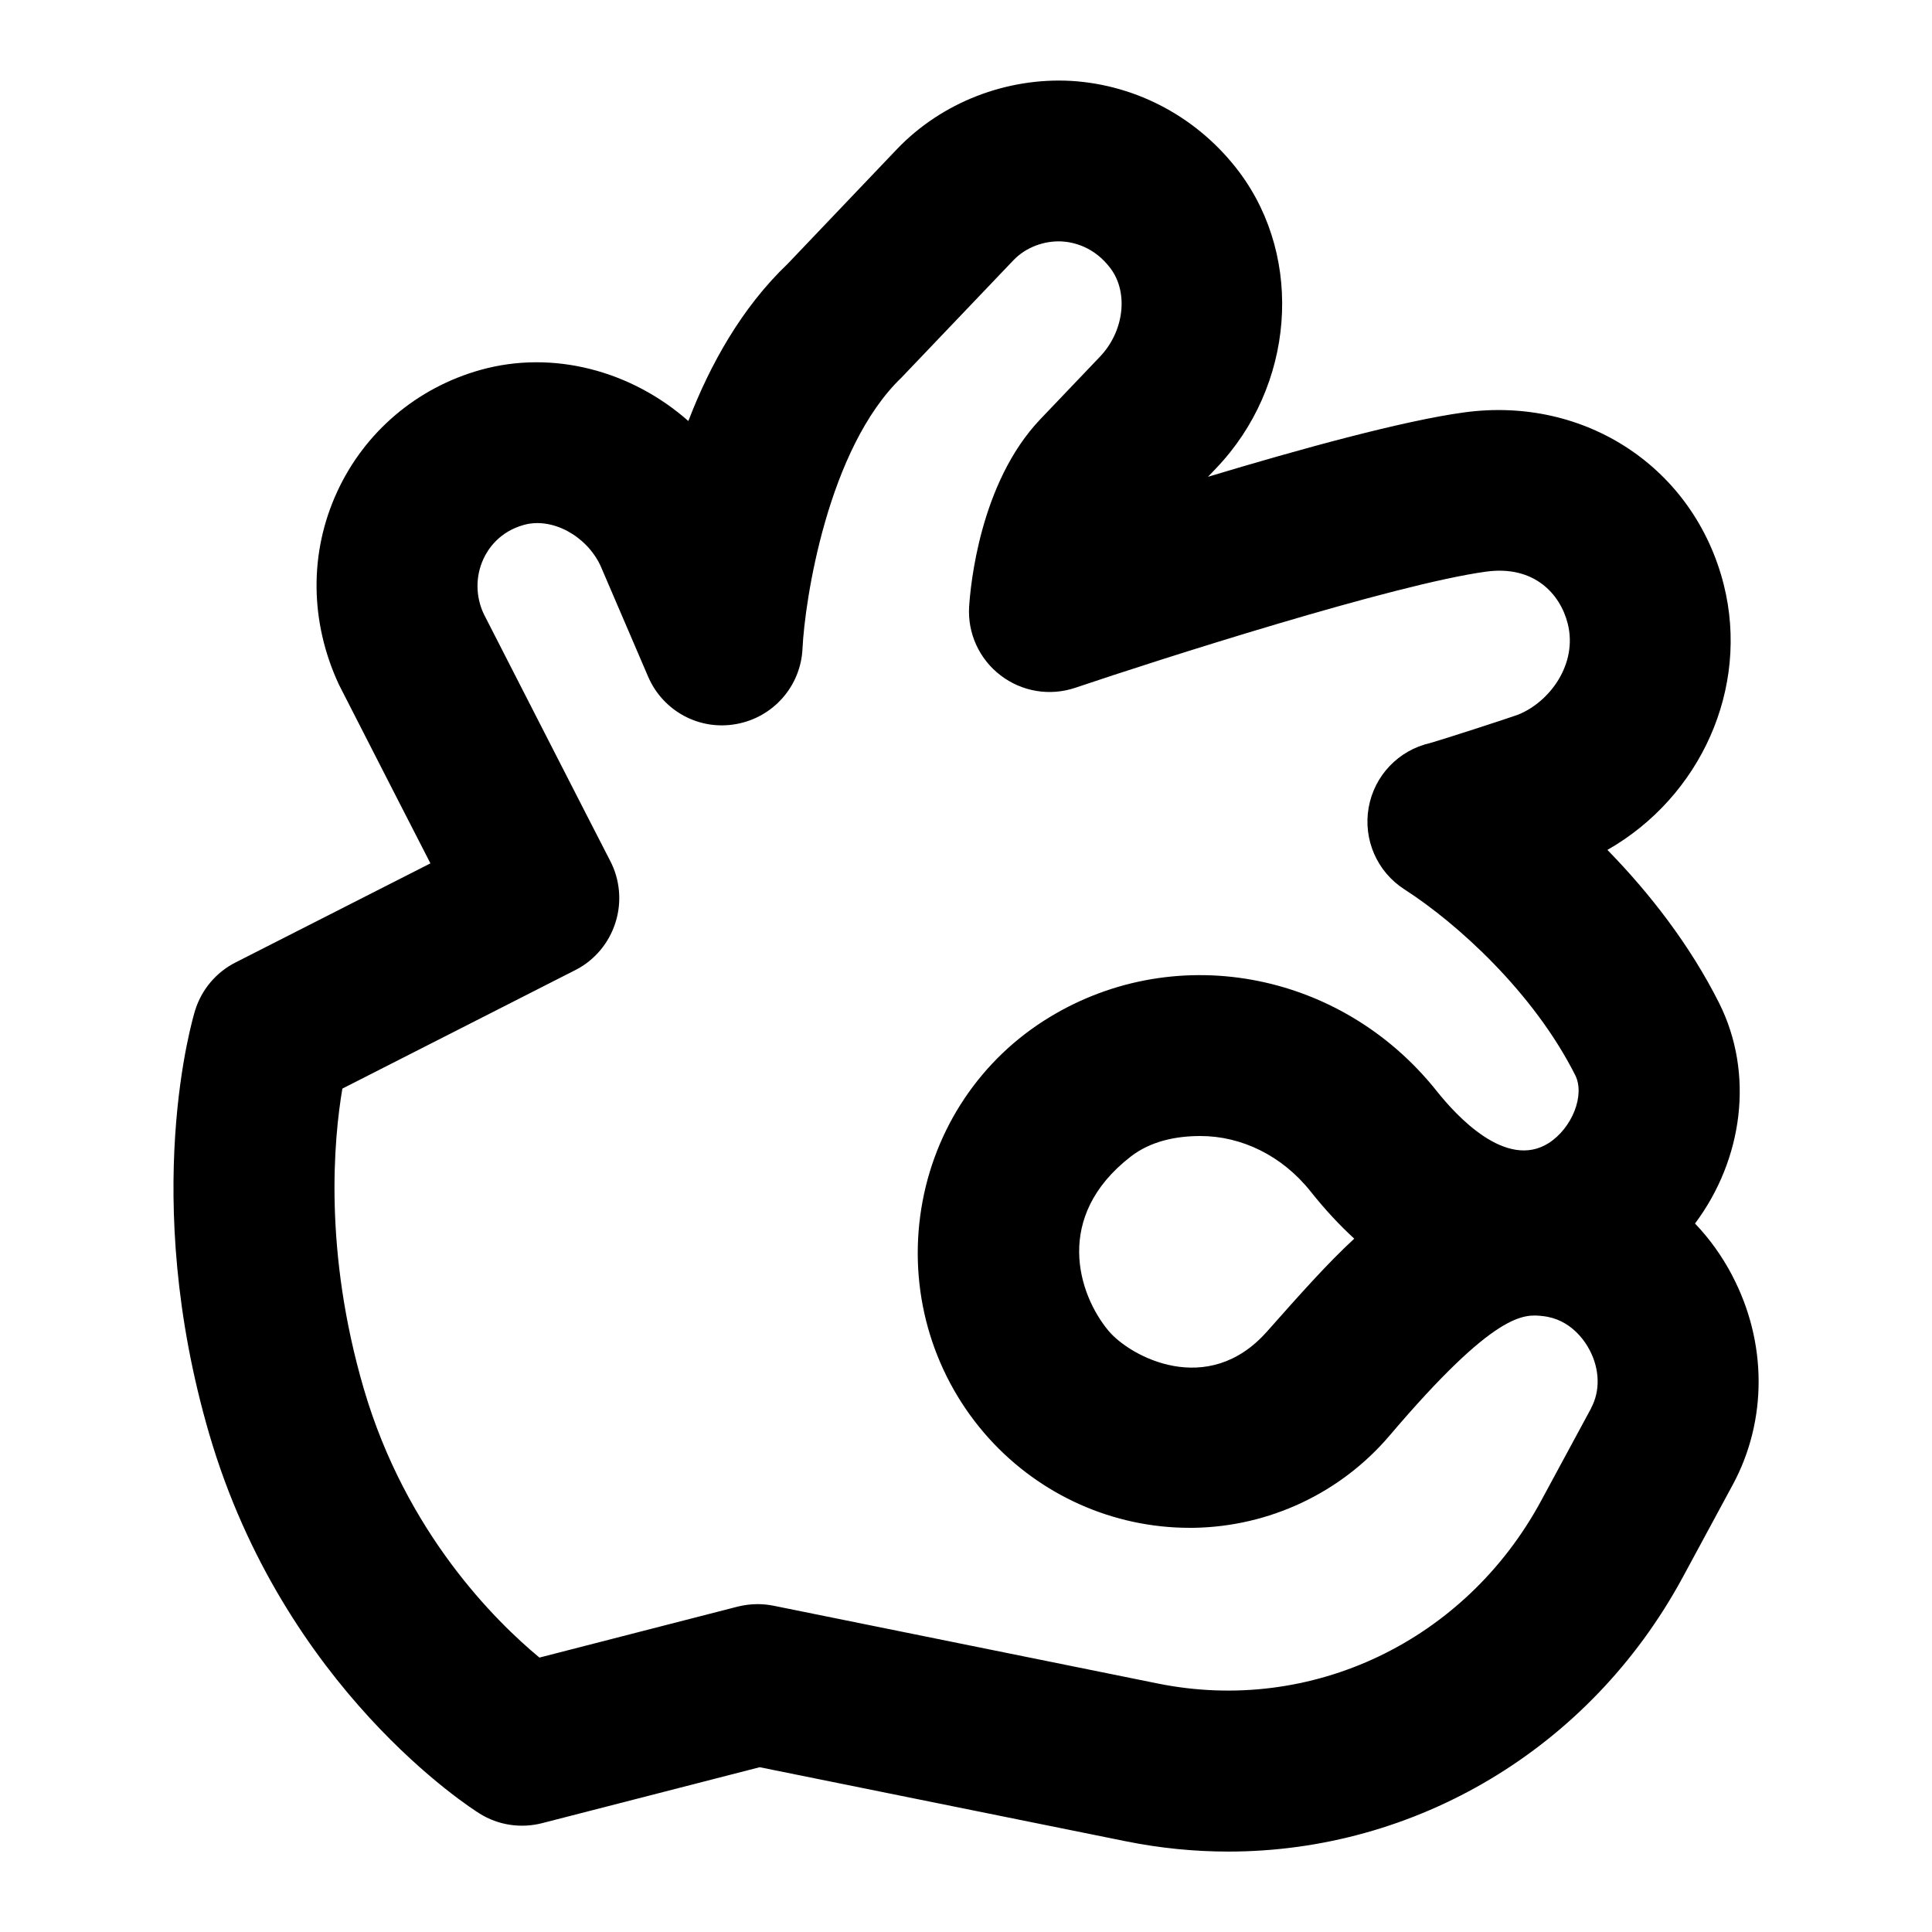 <?xml version="1.0" encoding="UTF-8"?>
<svg xmlns="http://www.w3.org/2000/svg" id="Layer_1" data-name="Layer 1" viewBox="0 0 24 24">
  <path d="M21.518,15.844c-.126-.24-.281-.456-.462-.645,.595-.795,.74-1.861,.299-2.74-.361-.718-.862-1.364-1.387-1.901,1.156-.66,1.769-2.007,1.445-3.296-.365-1.445-1.714-2.345-3.225-2.139-.763,.104-2.048,.458-3.182,.8l.104-.109c.968-1.014,1.092-2.592,.289-3.671-.503-.673-1.266-1.088-2.092-1.138-.797-.044-1.605,.261-2.168,.851l-1.354,1.421c-.573,.547-.965,1.253-1.234,1.953-.706-.623-1.679-.887-2.581-.635-.792,.221-1.441,.773-1.782,1.515-.346,.75-.343,1.611,.023,2.396,.54,1.056,.897,1.755,1.136,2.219l-2.421,1.231c-.241,.122-.422,.337-.502,.595-.028,.092-.691,2.295,.175,5.262,.927,3.171,3.259,4.654,3.358,4.715,.23,.145,.512,.188,.777,.12l2.703-.695,4.548,.92c.426,.086,.853,.128,1.274,.128,2.319,0,4.488-1.271,5.644-3.406l.621-1.149c.432-.799,.43-1.772-.007-2.603Zm-1.753,1.651l-.621,1.149c-.942,1.743-2.851,2.656-4.762,2.269l-4.772-.966c-.065-.013-.132-.02-.198-.02-.084,0-.167,.011-.249,.031l-2.462,.633c-.549-.455-1.659-1.553-2.182-3.34-.499-1.707-.374-3.09-.266-3.728l2.895-1.473c.239-.121,.418-.336,.498-.591,.081-.255,.056-.535-.069-.771-.077-.146-1.567-3.061-1.568-3.062-.102-.218-.103-.466-.004-.682,.056-.122,.195-.338,.504-.424,.351-.097,.776,.136,.95,.506l.592,1.379c.184,.428,.636,.674,1.097,.589,.458-.083,.799-.47,.821-.936,.028-.596,.312-2.488,1.231-3.369l1.388-1.455c.158-.166,.387-.245,.601-.235,.14,.008,.404,.063,.608,.337,.224,.301,.166,.782-.133,1.095l-.741,.777c-.754,.792-.868,2.077-.884,2.327-.021,.332,.126,.653,.391,.855,.265,.203,.612,.26,.927,.154,1.033-.349,3.962-1.287,5.104-1.443,.599-.082,.922,.28,1.014,.646,.126,.502-.224,.973-.617,1.131-.134,.049-.964,.317-1.091,.352-.394,.089-.695,.405-.765,.802-.07,.397,.104,.797,.443,1.015,.655,.421,1.604,1.279,2.123,2.309,.124,.246-.037,.656-.33,.844-.529,.335-1.147-.34-1.39-.646-1.204-1.513-3.304-1.887-4.887-.87-.84,.54-1.397,1.423-1.53,2.423-.134,1.006,.178,2.013,.854,2.761,.64,.708,1.546,1.111,2.492,1.111,.017,0,.033,0,.051,0,.939-.015,1.827-.432,2.434-1.146,1.317-1.549,1.672-1.51,1.904-1.484,.344,.037,.521,.307,.581,.422,.126,.239,.133,.509,.018,.721Zm-2.942-2.108c-.332,.306-.678,.696-1.084,1.154-.736,.831-1.701,.312-1.97-.011-.376-.452-.684-1.415,.274-2.16,.253-.197,.57-.258,.869-.258,.507,0,1.012,.24,1.37,.69,.177,.223,.358,.417,.54,.584Z"/>
</svg>
